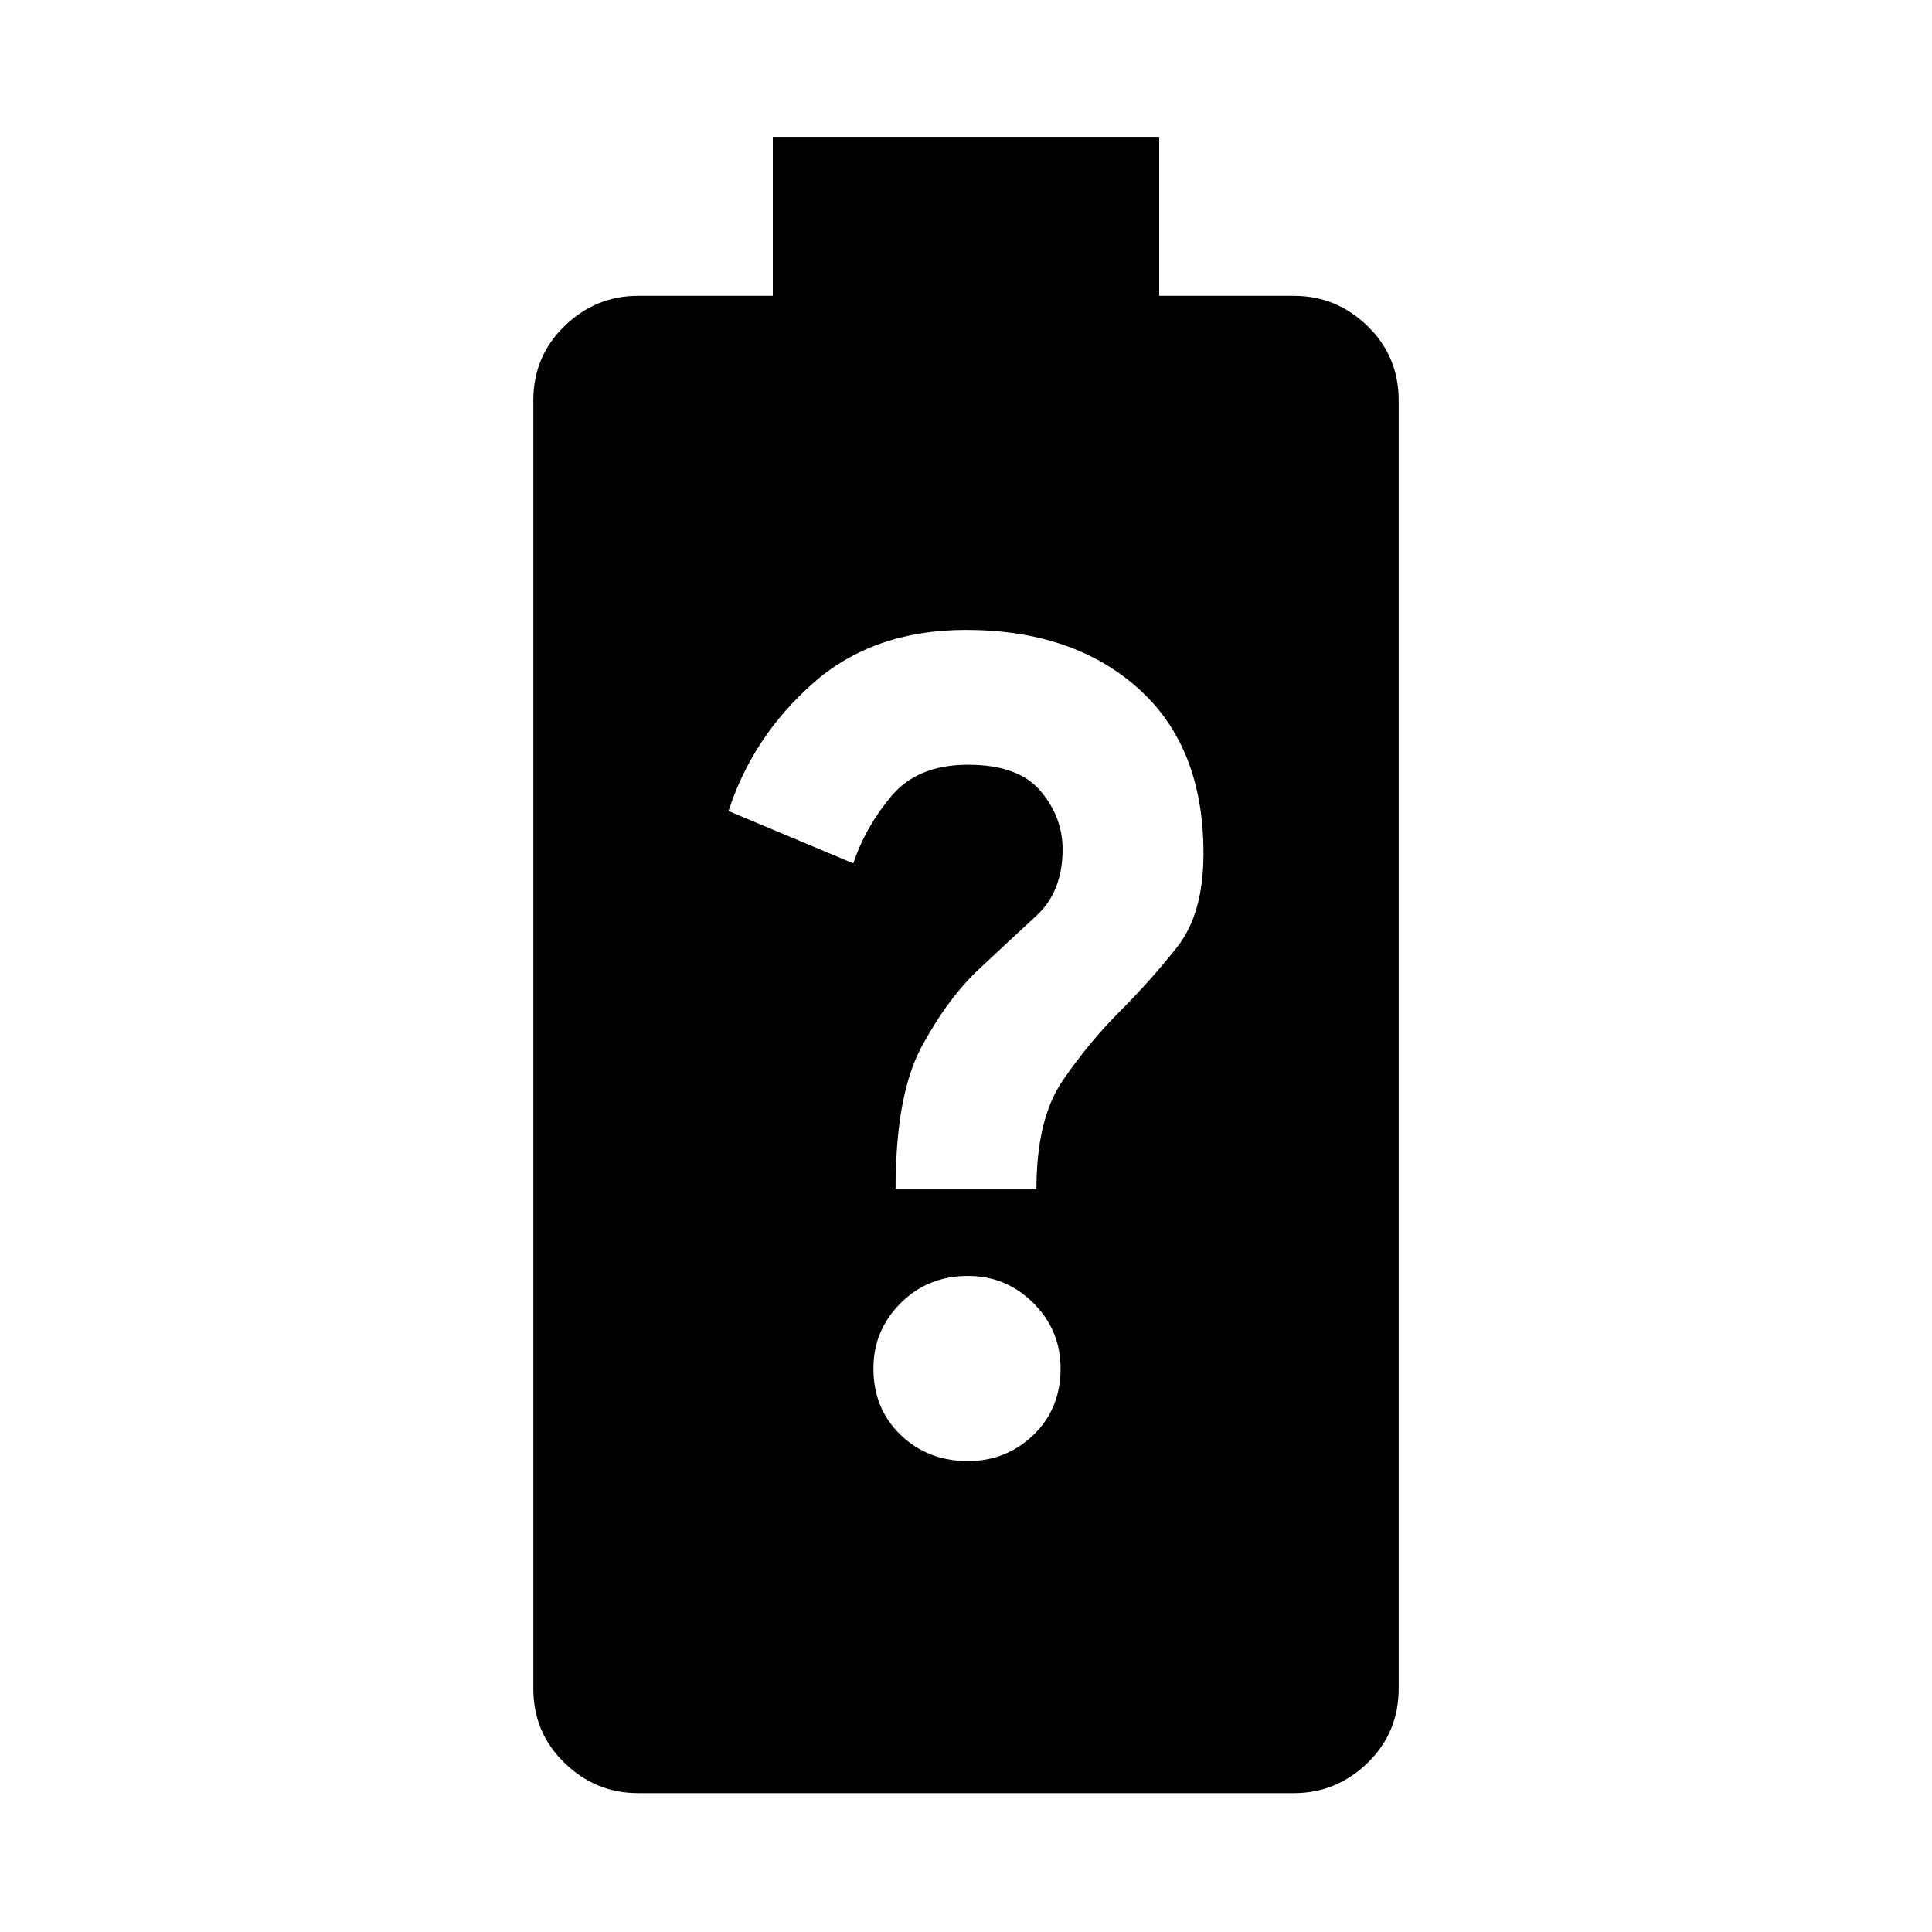 <svg xmlns="http://www.w3.org/2000/svg" height="24" width="24"><path d="M7.925 22.275Q7.4 22.275 7.013 21.9Q6.625 21.525 6.625 20.975V4.975Q6.625 4.425 7.013 4.05Q7.4 3.675 7.925 3.675H9.6V1.7H14.4V3.675H16.075Q16.6 3.675 16.988 4.05Q17.375 4.425 17.375 4.975V20.975Q17.375 21.525 16.988 21.9Q16.6 22.275 16.075 22.275ZM12.025 18.15Q12.5 18.15 12.838 17.825Q13.175 17.5 13.175 17Q13.175 16.525 12.838 16.188Q12.5 15.85 12.025 15.85Q11.525 15.85 11.188 16.188Q10.85 16.525 10.85 17Q10.85 17.5 11.188 17.825Q11.525 18.15 12.025 18.15ZM11.125 14.775H12.875Q12.875 13.9 13.2 13.425Q13.525 12.95 13.913 12.562Q14.3 12.175 14.625 11.762Q14.95 11.35 14.95 10.6Q14.95 9.275 14.138 8.55Q13.325 7.825 12 7.825Q10.85 7.825 10.1 8.487Q9.35 9.15 9.05 10.075L10.6 10.725Q10.75 10.275 11.075 9.887Q11.4 9.5 12.025 9.5Q12.65 9.5 12.925 9.825Q13.2 10.15 13.2 10.55Q13.2 11.075 12.875 11.375Q12.55 11.675 12.163 12.037Q11.775 12.4 11.45 13Q11.125 13.6 11.125 14.775Z"/></svg>